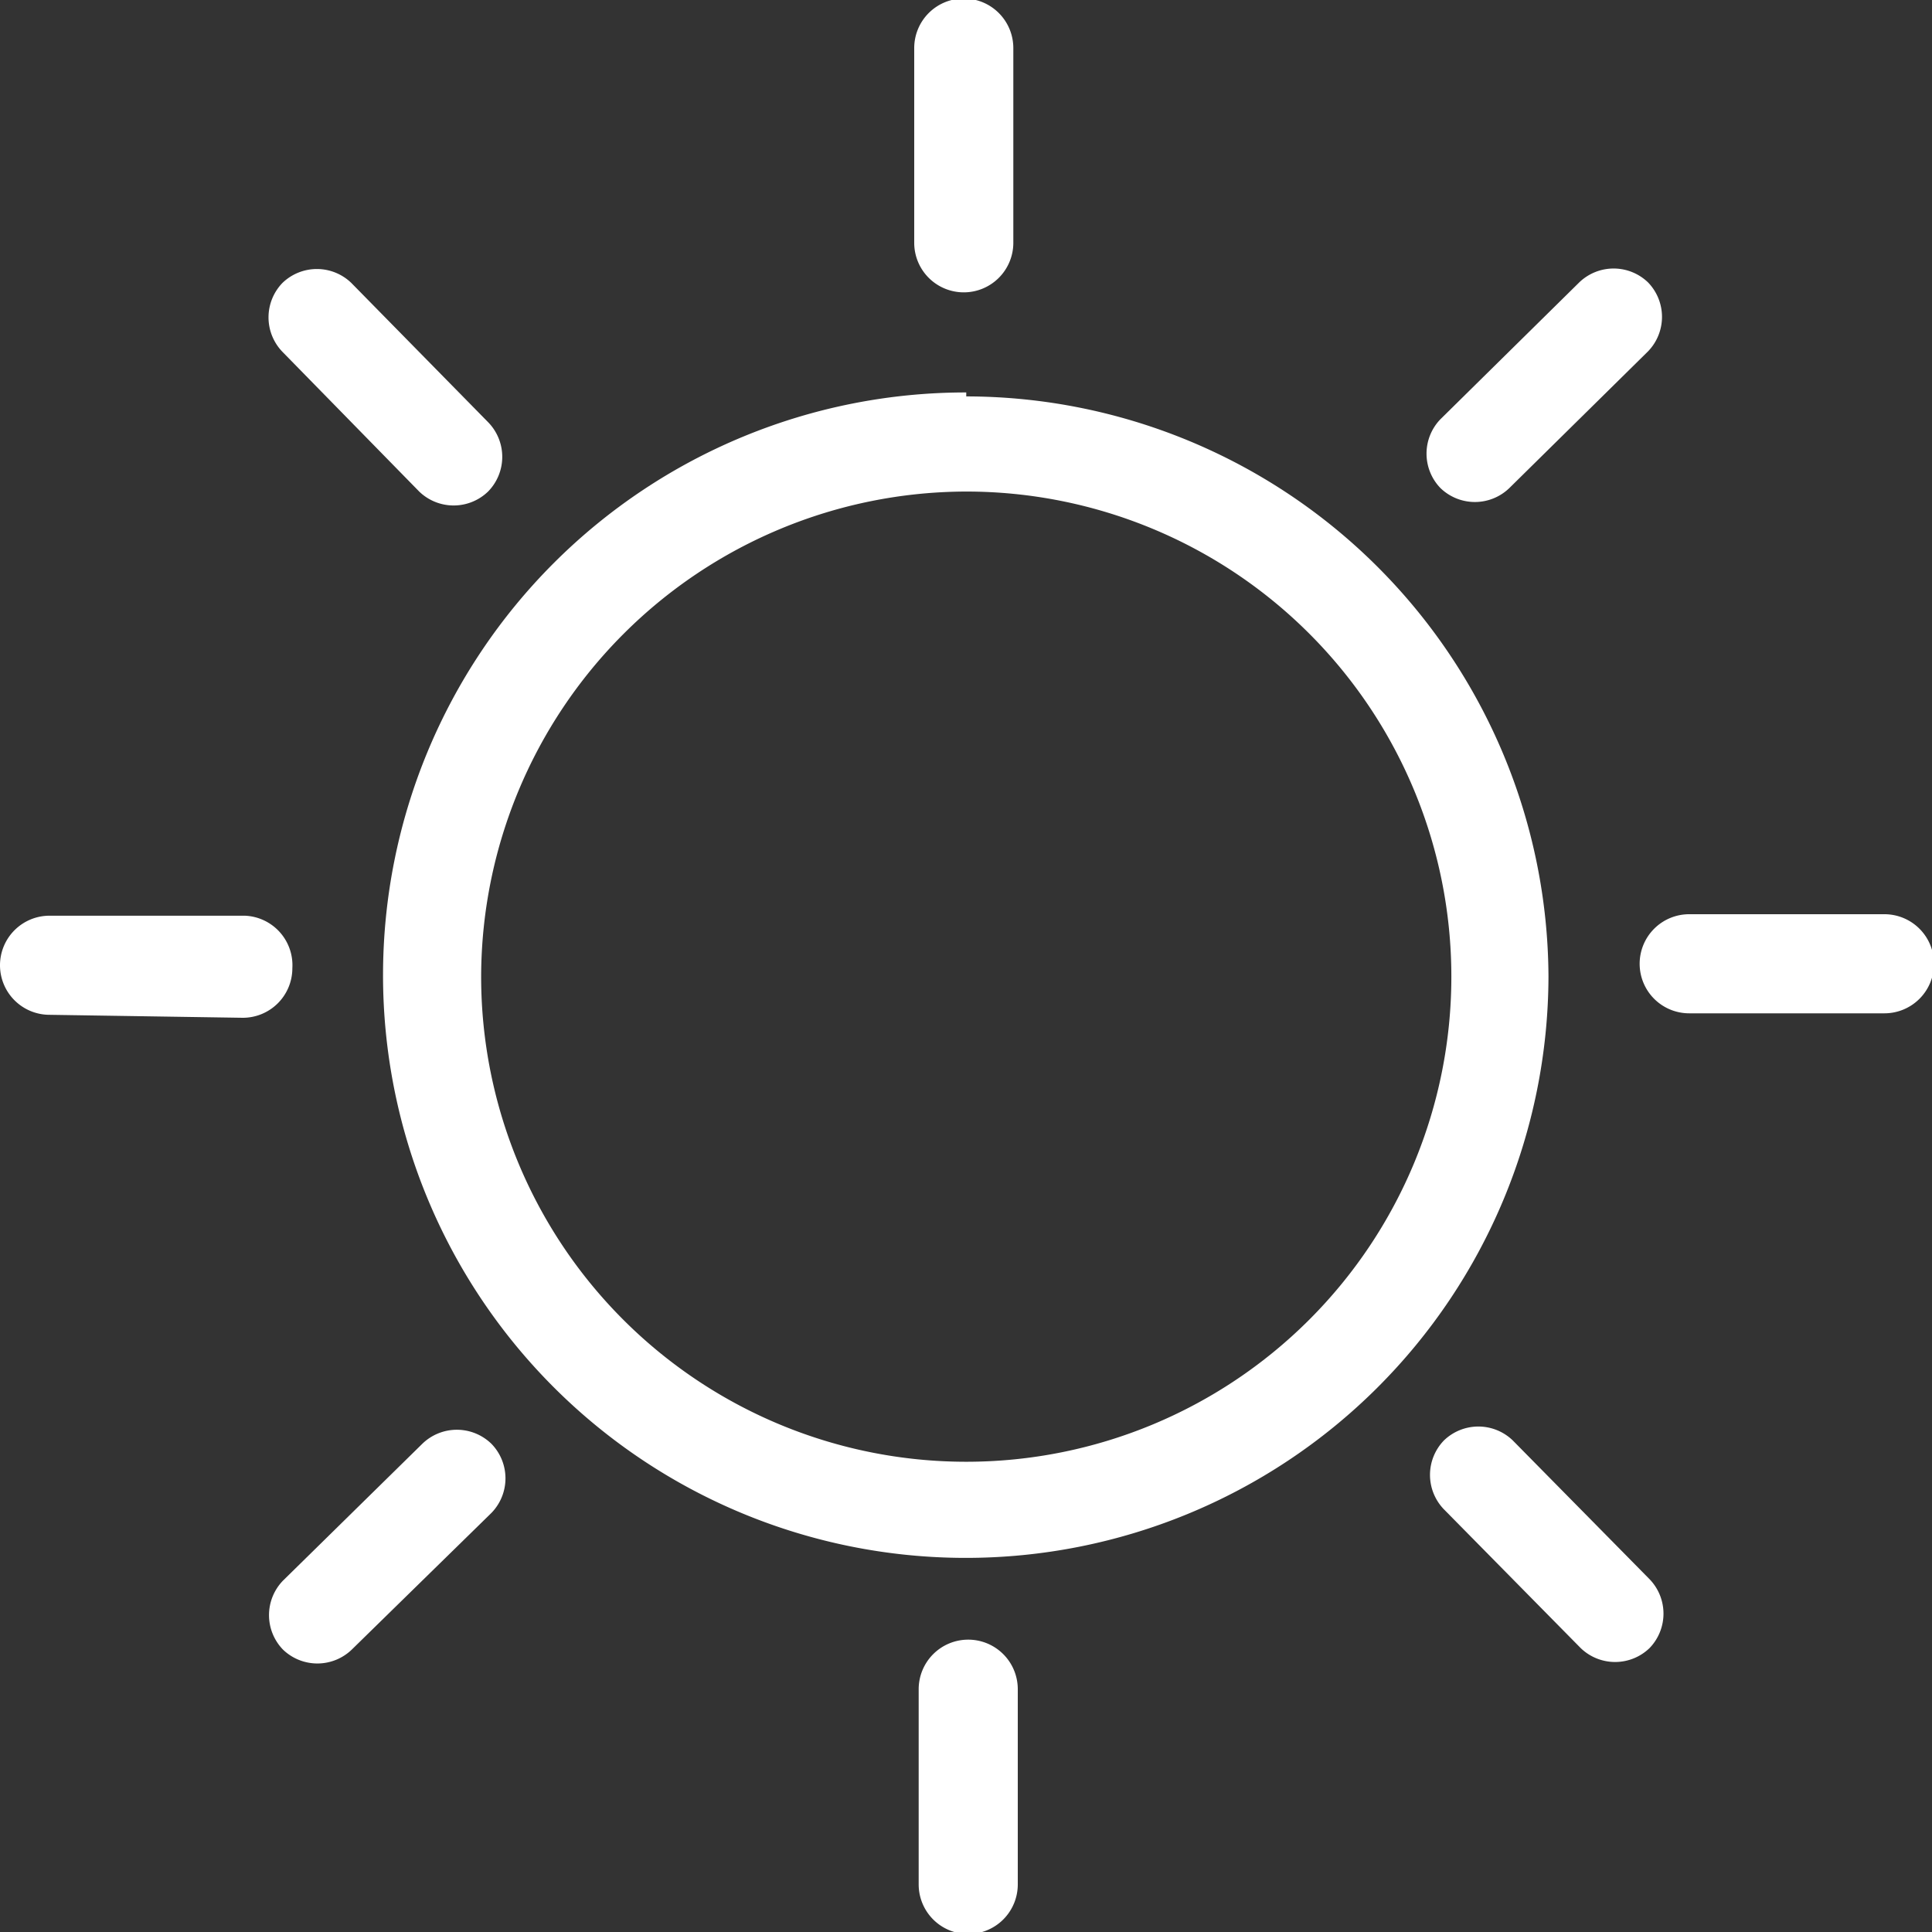 <svg xmlns="http://www.w3.org/2000/svg" viewBox="0 0 38.99 38.99"><rect x="0" y="0" width="38.99" height="38.99" fill="#333333" stroke="none"/><defs><style>.cls-1,.cls-2{fill:#fff;}.cls-1{fill-rule:evenodd;}</style></defs><g id="Layer_2" data-name="Layer 2"><g id="Moments"><path class="cls-1" d="M19.54,33.09h0a1,1,0,0,1,1,1l0,3.94a1,1,0,0,1-1,1h0a1,1,0,0,1-1-1l0-3.94A1,1,0,0,1,19.54,33.09Z" transform="translate(0 0)"/><path class="cls-1" d="M9.92,29.14h0a1,1,0,0,1,0,1.39L7.1,33.29a1,1,0,0,1-1.39,0h0a1,1,0,0,1,0-1.39l2.81-2.76A1,1,0,0,1,9.92,29.14Z" transform="translate(0 0)"/><path class="cls-1" d="M5.9,19.54h0a1,1,0,0,1-1,1L1,20.48a1,1,0,0,1-1-1H0a1,1,0,0,1,1-1l3.94,0A1,1,0,0,1,5.9,19.54Z" transform="translate(0 0)"/><path class="cls-1" d="M9.85,9.92h0a1,1,0,0,1-1.39,0L5.7,7.1a1,1,0,0,1,0-1.39h0a1,1,0,0,1,1.39,0L9.86,8.53A1,1,0,0,1,9.85,9.92Z" transform="translate(0 0)"/><path class="cls-1" d="M19.45,5.9h0a1,1,0,0,1-1-1l0-3.93a1,1,0,0,1,1-1h0a1,1,0,0,1,1,1l0,3.94A1,1,0,0,1,19.45,5.9Z" transform="translate(0 0)"/><path class="cls-1" d="M29.07,9.85h0a1,1,0,0,1,0-1.39l2.8-2.76a1,1,0,0,1,1.39,0h0a1,1,0,0,1,0,1.39l-2.8,2.76A1,1,0,0,1,29.07,9.85Z" transform="translate(0 0)"/><path class="cls-1" d="M33.09,19.45h0a1,1,0,0,1,1-1l3.94,0a1,1,0,0,1,1,1h0a1,1,0,0,1-1,1l-3.94,0A1,1,0,0,1,33.09,19.45Z" transform="translate(0 0)"/><path class="cls-1" d="M29.14,29.07h0a1,1,0,0,1,1.39,0l2.76,2.8a1,1,0,0,1,0,1.39h0a1,1,0,0,1-1.39,0l-2.76-2.8A1,1,0,0,1,29.14,29.07Z" transform="translate(0 0)"/><path class="cls-2" d="M19.5,9.92a9.79,9.79,0,1,1-9.79,9.79A9.81,9.81,0,0,1,19.5,9.92m0-2A11.76,11.76,0,1,0,31.25,19.71,11.76,11.76,0,0,0,19.5,8Z" transform="translate(0 0)"/></g></g></svg>